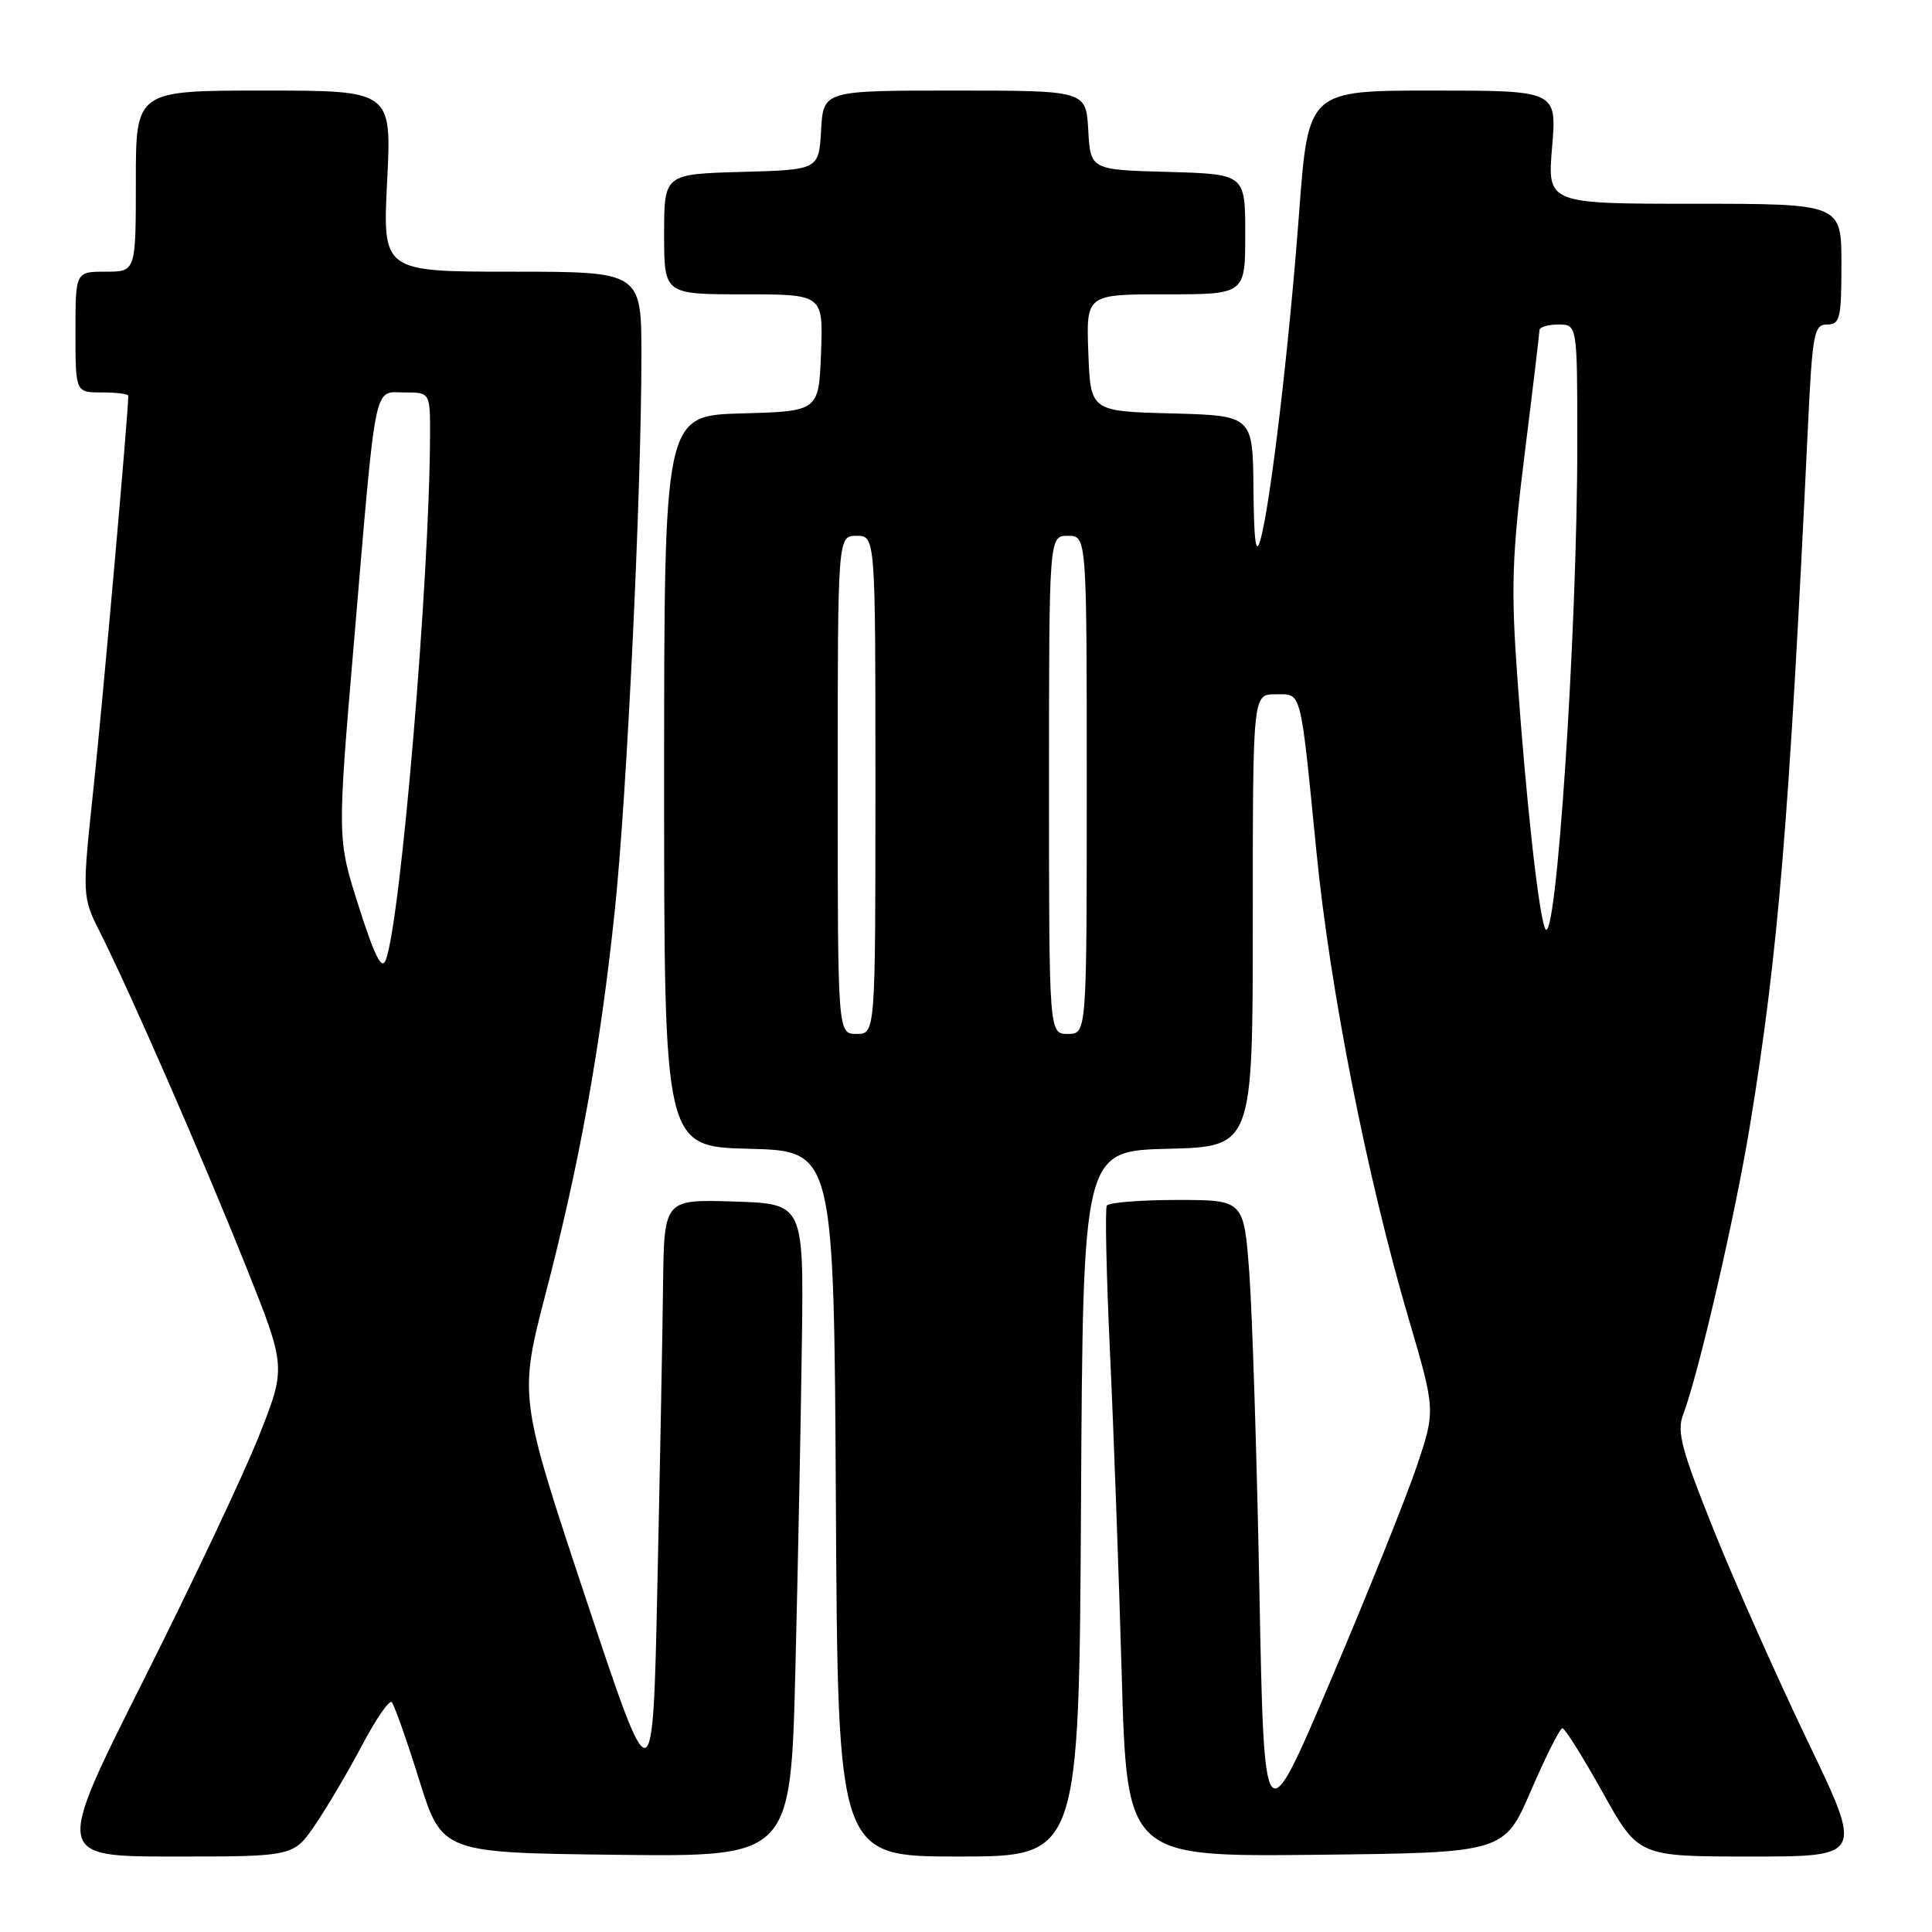<?xml version="1.0" encoding="UTF-8" standalone="no"?>
<!DOCTYPE svg PUBLIC "-//W3C//DTD SVG 1.1//EN" "http://www.w3.org/Graphics/SVG/1.1/DTD/svg11.dtd" >
<svg xmlns="http://www.w3.org/2000/svg" xmlns:xlink="http://www.w3.org/1999/xlink" version="1.1" viewBox="0 0 256 256">
 <g >
 <path fill="currentColor"
d=" M 41.79 241.75 C 43.38 239.41 46.17 234.68 47.99 231.23 C 49.81 227.78 51.57 225.23 51.90 225.54 C 52.23 225.86 53.87 230.48 55.53 235.81 C 58.57 245.50 58.57 245.50 81.67 245.77 C 104.77 246.04 104.77 246.04 105.39 221.27 C 105.73 207.65 106.12 188.18 106.25 178.00 C 106.50 159.50 106.50 159.50 97.25 159.21 C 88.00 158.92 88.00 158.92 87.86 170.21 C 87.79 176.42 87.45 194.32 87.11 210.00 C 86.50 238.50 86.50 238.50 77.62 211.79 C 68.75 185.09 68.75 185.09 72.33 171.29 C 76.80 154.12 79.56 138.80 81.47 120.59 C 83.07 105.37 84.98 65.43 84.99 47.25 C 85.00 36.00 85.00 36.00 67.85 36.00 C 50.69 36.00 50.69 36.00 51.30 24.00 C 51.90 12.00 51.90 12.00 34.95 12.00 C 18.00 12.00 18.00 12.00 18.00 24.00 C 18.00 36.00 18.00 36.00 14.00 36.00 C 10.00 36.00 10.00 36.00 10.00 44.00 C 10.00 52.00 10.00 52.00 13.50 52.00 C 15.43 52.00 17.00 52.20 17.00 52.44 C 17.00 54.73 13.63 92.74 12.42 104.15 C 10.86 118.79 10.86 118.79 13.31 123.65 C 17.26 131.50 26.86 153.47 32.60 167.83 C 37.93 181.17 37.93 181.17 34.29 190.33 C 32.29 195.37 25.39 209.96 18.96 222.75 C 7.28 246.00 7.28 246.00 23.09 246.00 C 38.90 246.00 38.90 246.00 41.79 241.75 Z  M 143.24 199.25 C 143.50 152.50 143.50 152.50 154.75 152.22 C 166.00 151.93 166.00 151.93 166.00 121.97 C 166.00 92.00 166.00 92.00 168.98 92.00 C 172.54 92.00 172.25 90.90 174.45 113.00 C 176.26 131.26 181.15 156.04 186.64 174.69 C 190.22 186.88 190.22 186.88 187.73 194.29 C 186.36 198.36 181.25 211.08 176.37 222.56 C 167.50 243.42 167.50 243.42 166.88 210.86 C 166.54 192.95 165.93 173.95 165.54 168.65 C 164.81 159.00 164.81 159.00 155.97 159.00 C 151.10 159.00 146.91 159.34 146.66 159.75 C 146.41 160.16 146.60 168.82 147.07 179.00 C 147.55 189.18 148.25 208.42 148.63 221.77 C 149.32 246.03 149.32 246.03 174.32 245.77 C 199.31 245.50 199.31 245.50 202.87 237.25 C 204.83 232.71 206.70 229.00 207.03 229.00 C 207.35 229.00 209.75 232.82 212.36 237.50 C 217.09 246.00 217.09 246.00 231.98 246.00 C 246.87 246.00 246.87 246.00 239.54 230.75 C 235.51 222.36 229.91 209.79 227.11 202.81 C 222.83 192.17 222.16 189.70 223.01 187.48 C 225.08 182.04 229.93 161.06 231.90 149.00 C 235.63 126.23 237.07 108.85 239.55 56.75 C 240.15 44.14 240.36 43.00 242.10 43.00 C 243.81 43.00 244.00 42.19 244.00 35.00 C 244.00 27.00 244.00 27.00 224.51 27.00 C 205.03 27.00 205.03 27.00 205.66 19.50 C 206.29 12.00 206.29 12.00 189.82 12.00 C 173.35 12.00 173.35 12.00 172.14 28.17 C 170.82 45.84 168.35 66.77 167.02 71.50 C 166.41 73.69 166.16 71.87 166.09 64.78 C 166.00 55.07 166.00 55.07 155.25 54.78 C 144.50 54.50 144.50 54.50 144.21 46.75 C 143.92 39.00 143.92 39.00 154.46 39.00 C 165.00 39.00 165.00 39.00 165.00 31.03 C 165.00 23.07 165.00 23.07 154.75 22.78 C 144.50 22.50 144.50 22.50 144.20 17.25 C 143.90 12.00 143.90 12.00 126.50 12.00 C 109.10 12.00 109.10 12.00 108.80 17.25 C 108.50 22.50 108.50 22.50 98.25 22.78 C 88.00 23.07 88.00 23.07 88.00 31.03 C 88.00 39.00 88.00 39.00 98.54 39.00 C 109.08 39.00 109.08 39.00 108.79 46.75 C 108.50 54.50 108.50 54.50 98.25 54.78 C 88.00 55.07 88.00 55.07 88.00 103.50 C 88.00 151.93 88.00 151.93 99.25 152.22 C 110.50 152.50 110.50 152.50 110.76 199.25 C 111.02 246.00 111.02 246.00 127.00 246.00 C 142.98 246.00 142.98 246.00 143.24 199.25 Z  M 47.55 120.15 C 44.68 111.18 44.68 111.18 46.88 85.34 C 49.90 49.77 49.45 52.00 53.59 52.00 C 57.00 52.00 57.00 52.00 56.98 57.75 C 56.92 76.72 53.12 121.81 51.13 127.18 C 50.60 128.62 49.67 126.80 47.55 120.15 Z  M 111.00 104.00 C 111.00 71.00 111.00 71.00 113.50 71.00 C 116.00 71.00 116.00 71.00 116.00 104.00 C 116.00 137.00 116.00 137.00 113.50 137.00 C 111.00 137.00 111.00 137.00 111.00 104.00 Z  M 139.00 104.00 C 139.00 71.00 139.00 71.00 141.50 71.00 C 144.00 71.00 144.00 71.00 144.00 104.00 C 144.00 137.00 144.00 137.00 141.50 137.00 C 139.00 137.00 139.00 137.00 139.00 104.00 Z  M 204.72 123.00 C 203.85 120.90 202.21 105.99 201.05 89.69 C 200.20 77.88 200.35 73.60 202.02 60.19 C 203.10 51.56 203.98 44.16 203.99 43.75 C 203.99 43.34 205.12 43.00 206.50 43.00 C 209.00 43.00 209.00 43.00 209.00 58.82 C 209.00 83.81 206.16 126.47 204.72 123.00 Z "/>
</g>
</svg>